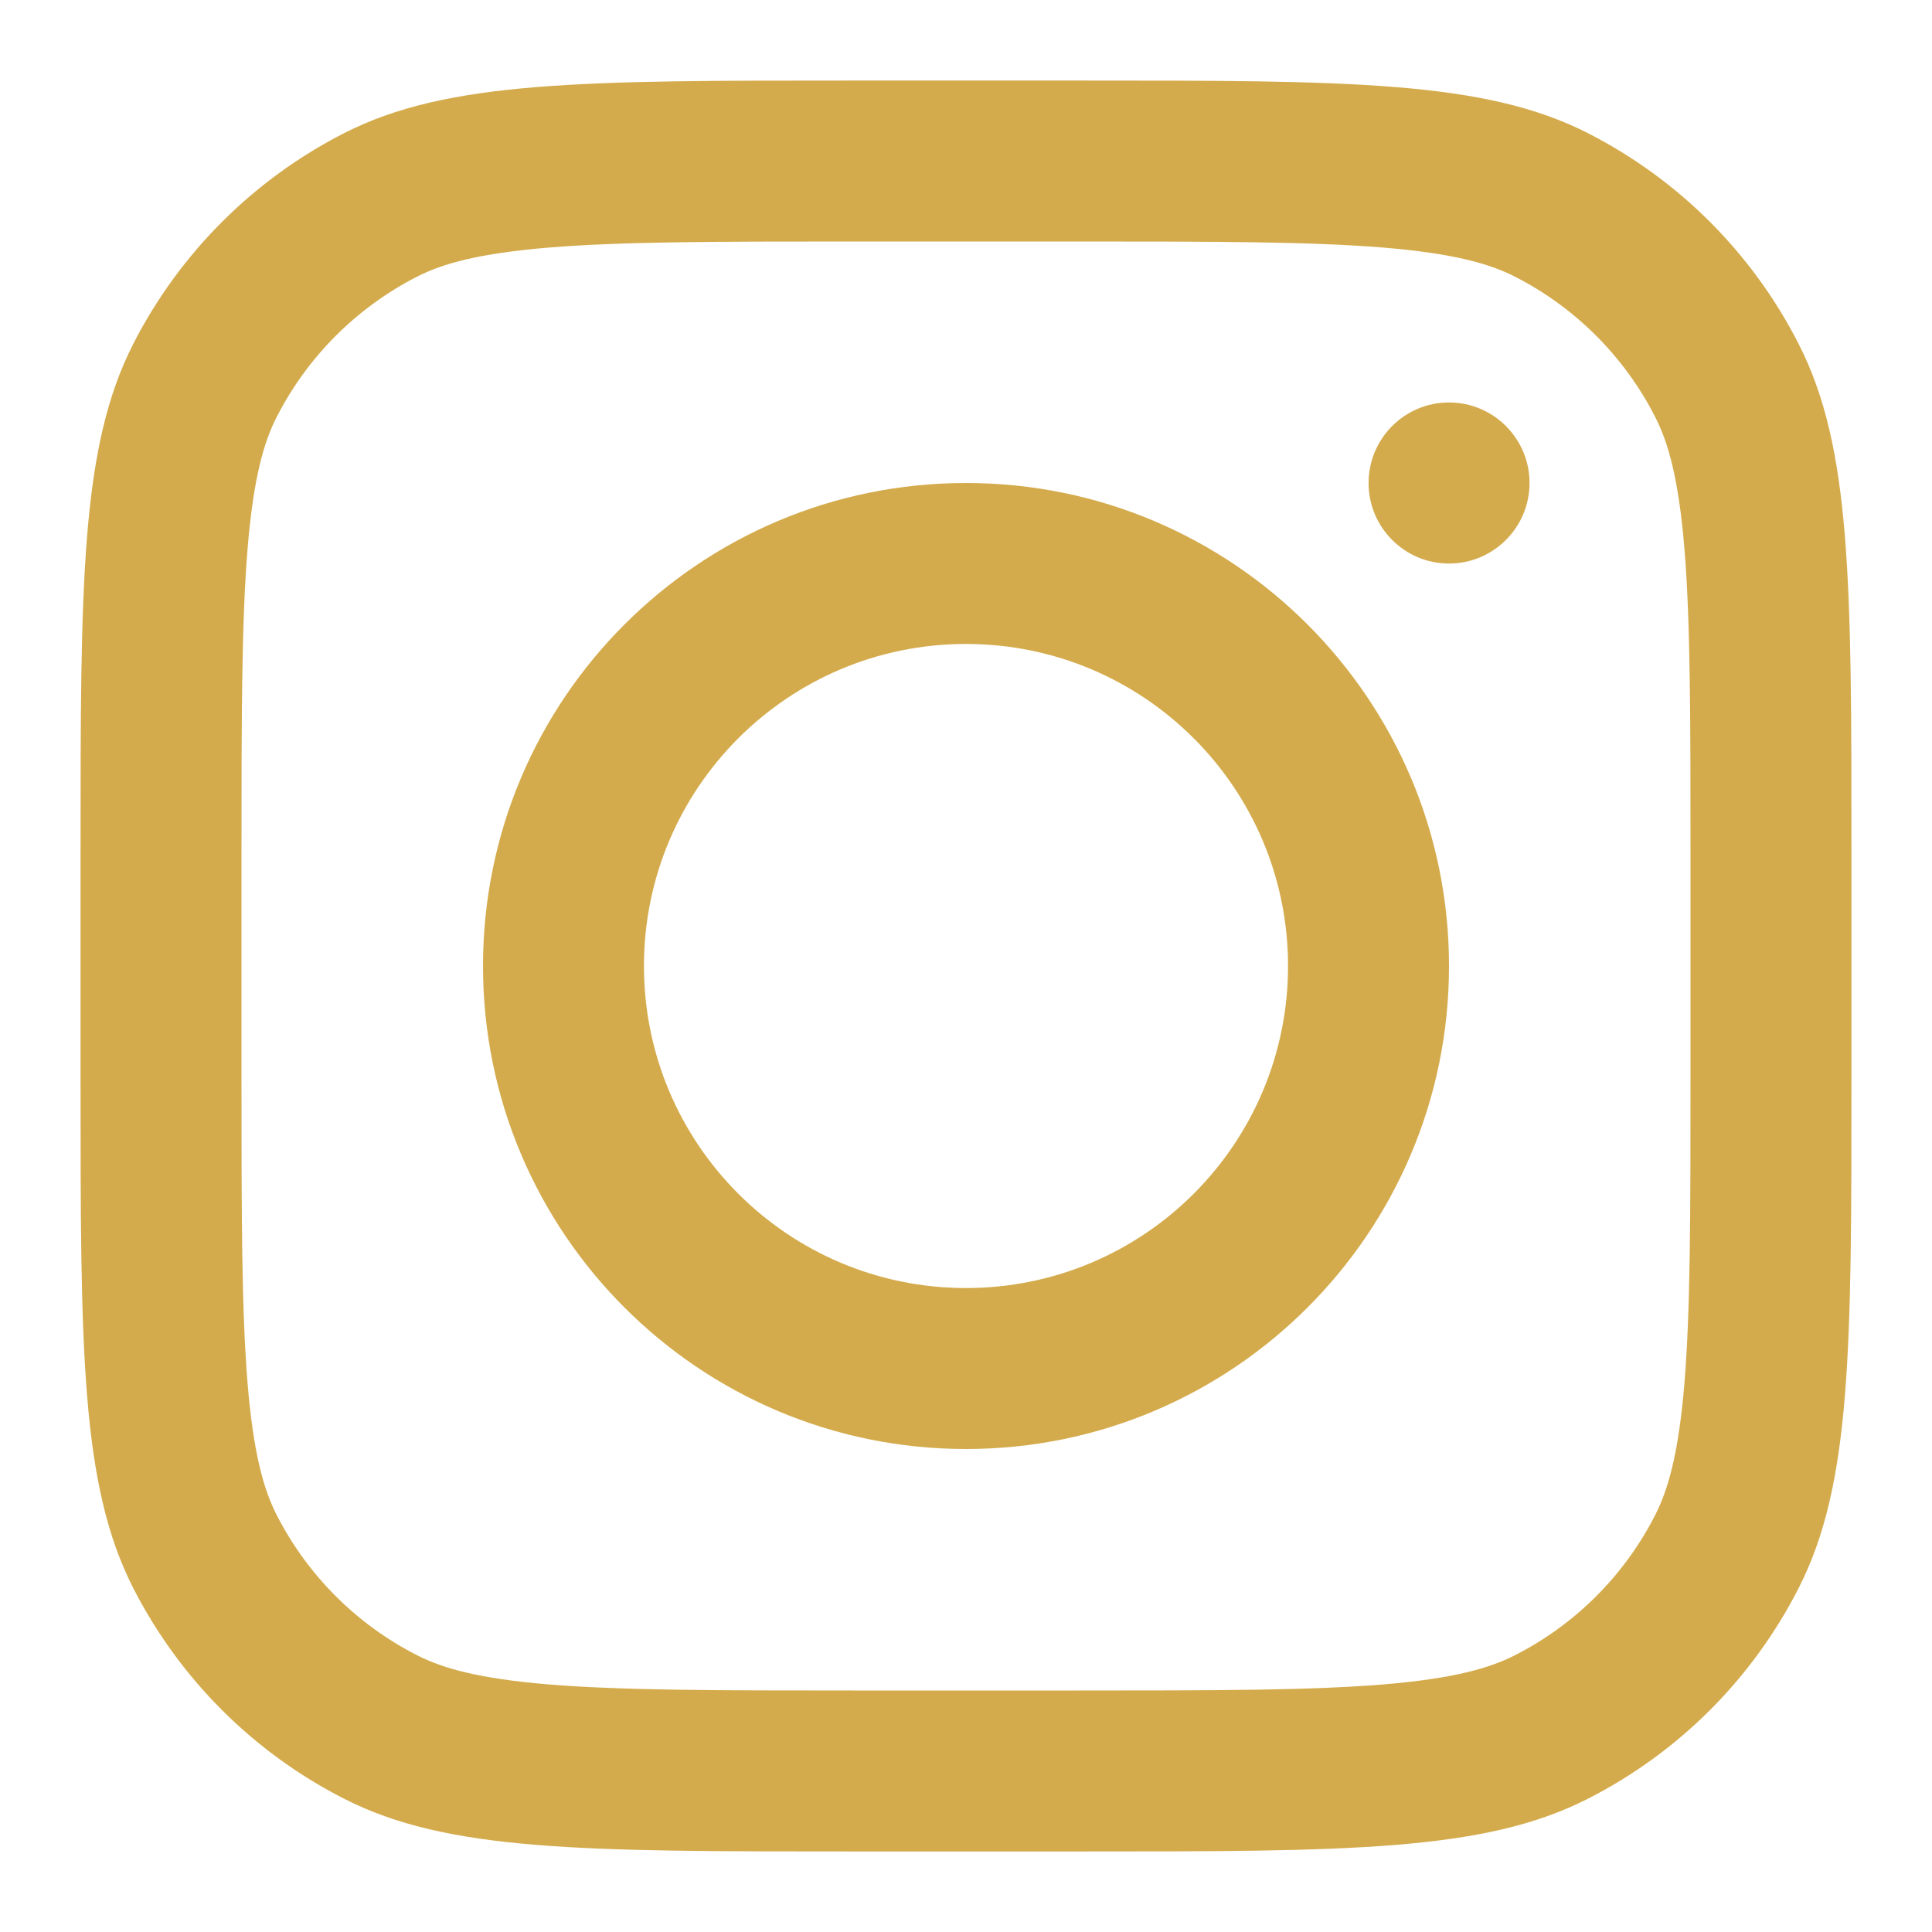<svg width="16" height="16" viewBox="0 0 16 16" fill="none" xmlns="http://www.w3.org/2000/svg">
<g clip-path="url(#clip0_223_40)">
<path fill-rule="evenodd" clip-rule="evenodd" d="M8 12C10.209 12 12 10.209 12 8C12 5.791 10.209 4 8 4C5.791 4 4 5.791 4 8C4 10.209 5.791 12 8 12ZM8 10.667C9.473 10.667 10.667 9.473 10.667 8C10.667 6.527 9.473 5.333 8 5.333C6.527 5.333 5.333 6.527 5.333 8C5.333 9.473 6.527 10.667 8 10.667Z" fill="#D4AB4C"/>
<path d="M12 3.333C11.632 3.333 11.334 3.632 11.334 4C11.334 4.368 11.632 4.667 12 4.667C12.368 4.667 12.667 4.368 12.667 4C12.667 3.632 12.368 3.333 12 3.333Z" fill="#D4AB4C"/>
<path fill-rule="evenodd" clip-rule="evenodd" d="M1.102 2.851C0.667 3.706 0.667 4.826 0.667 7.066V8.933C0.667 11.173 0.667 12.293 1.102 13.149C1.486 13.902 2.098 14.514 2.851 14.897C3.706 15.333 4.826 15.333 7.066 15.333H8.933C11.173 15.333 12.293 15.333 13.149 14.897C13.902 14.514 14.514 13.902 14.897 13.149C15.333 12.293 15.333 11.173 15.333 8.933V7.066C15.333 4.826 15.333 3.706 14.897 2.851C14.514 2.098 13.902 1.486 13.149 1.102C12.293 0.667 11.173 0.667 8.933 0.667H7.066C4.826 0.667 3.706 0.667 2.851 1.102C2.098 1.486 1.486 2.098 1.102 2.851ZM8.933 2H7.066C5.924 2 5.148 2.001 4.548 2.05C3.963 2.098 3.664 2.184 3.456 2.29C2.954 2.546 2.546 2.954 2.29 3.456C2.184 3.664 2.098 3.963 2.05 4.548C2.001 5.148 2 5.924 2 7.066V8.933C2 10.075 2.001 10.852 2.05 11.452C2.098 12.036 2.184 12.335 2.29 12.544C2.546 13.046 2.954 13.454 3.456 13.709C3.664 13.815 3.963 13.902 4.548 13.95C5.148 13.999 5.924 14 7.066 14H8.933C10.075 14 10.852 13.999 11.452 13.95C12.036 13.902 12.335 13.815 12.544 13.709C13.046 13.454 13.454 13.046 13.709 12.544C13.815 12.335 13.902 12.036 13.95 11.452C13.999 10.852 14 10.075 14 8.933V7.066C14 5.924 13.999 5.148 13.95 4.548C13.902 3.963 13.815 3.664 13.709 3.456C13.454 2.954 13.046 2.546 12.544 2.29C12.335 2.184 12.036 2.098 11.452 2.05C10.852 2.001 10.075 2 8.933 2Z" fill="#D4AB4C"/>
</g>
<defs>
<clipPath id="clip0_223_40">
<rect width="16" height="16" fill="white"/>
</clipPath>
</defs>
</svg>
